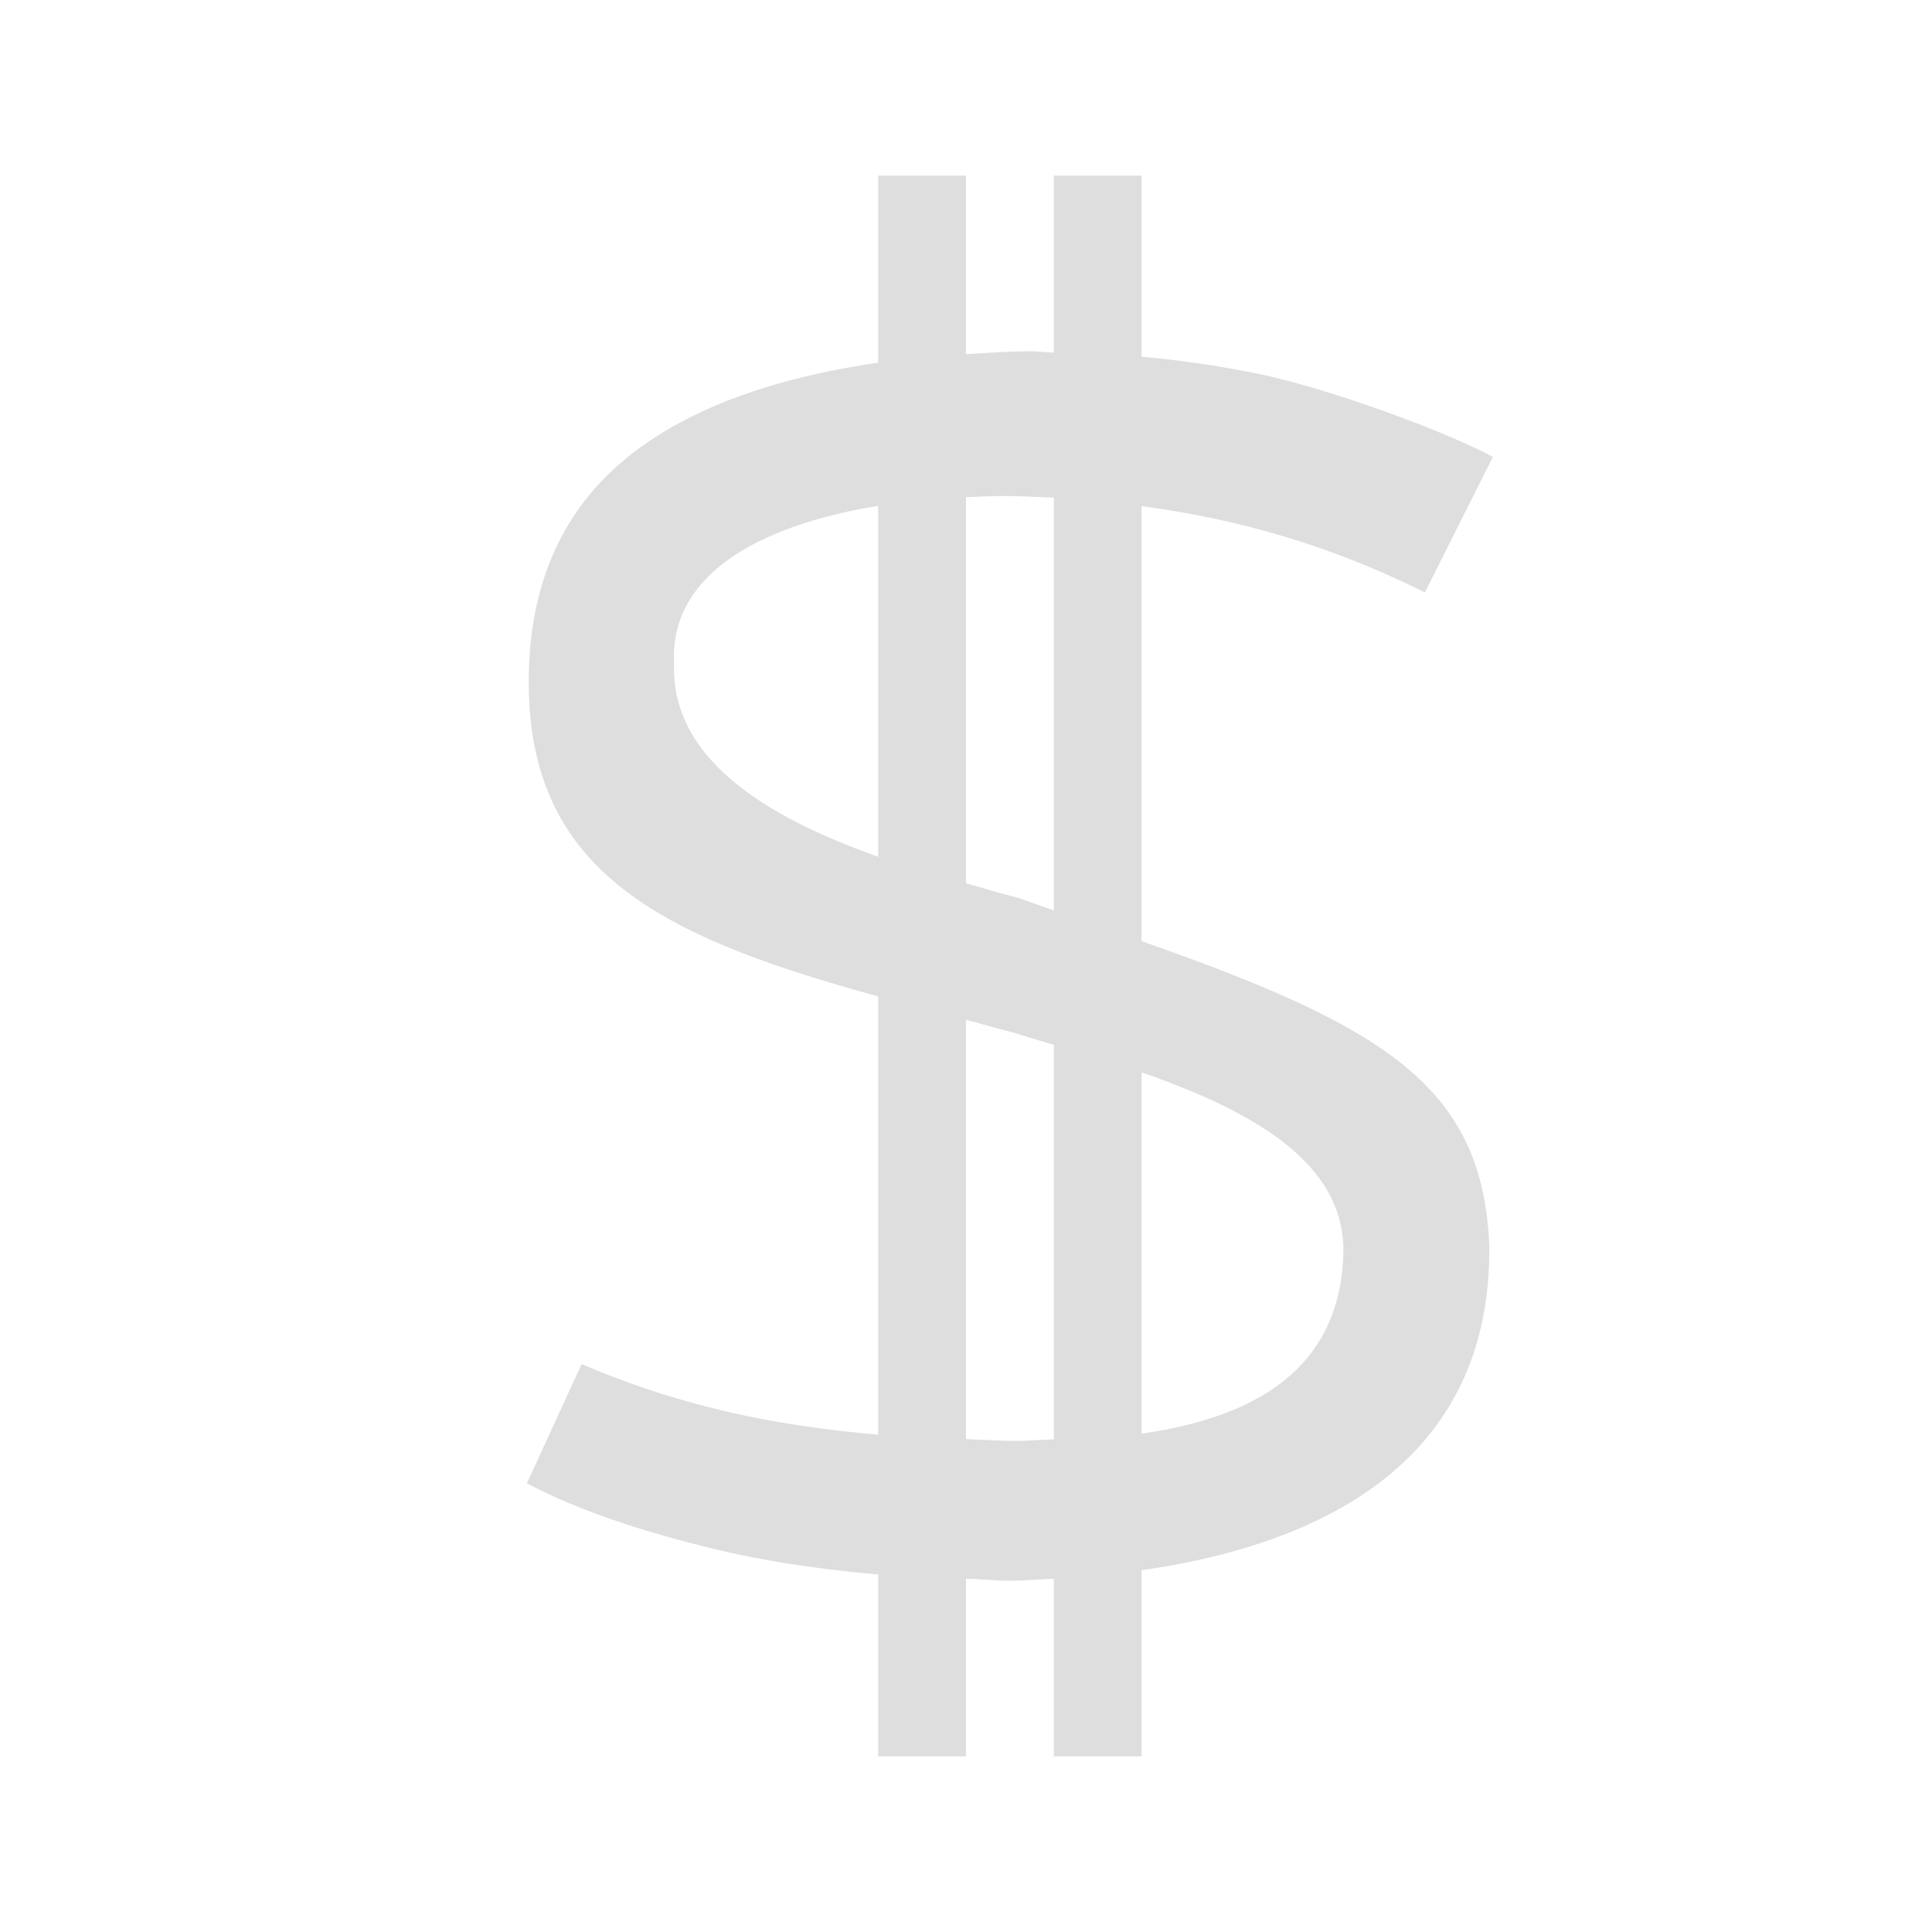 <svg xmlns="http://www.w3.org/2000/svg" id="svg6" version="1.1" viewBox="0 0 22 22">
<defs id="defs3051">
<style id="current-color-scheme" type="text/css">
.ColorScheme-Text{color:#dedede}
</style>
</defs>
<path id="path4" fill="currentColor" d="M10 2v2.13c-.977.143-1.81.4-2.463.802q-1.515.922-1.516 2.83C6.017 9.957 7.58 10.68 10 11.346v4.99c-1.173-.1-2.245-.32-3.377-.803L6 16.89q.847.451 2.29.785c.543.122 1.11.2 1.71.254V20h1v-2.023c.17.004.314.023.494.023.164-.001.336-.015.506-.023V20h1v-2.12c1.997-.284 3.98-1.201 3.959-3.687-.07-1.829-1.203-2.507-3.959-3.476V5.764c.903.12 2.002.372 3.225.982L17 5.203c-.55-.295-1.831-.766-2.646-.941a12 12 0 0 0-1.354-.2V2h-1v2.014c-.092-.002-.178-.014-.271-.014-.257 0-.488.02-.729.033V2zm1.438 3.648c.15.001.362.01.562.018v4.701c-.157-.053-.255-.093-.422-.148-.179-.044-.385-.108-.578-.16V5.662c.146-.006.292-.014.438-.014M10 5.76v3.996c-1.227-.435-2.357-1.091-2.324-2.19C7.616 6.526 8.68 5.976 10 5.76m1 5.853c.184.047.33.092.521.14l.479.145v4.493c-.15.003-.311.018-.451.017-.192-.002-.365-.014-.549-.02zm2 .598c1.281.448 2.32 1.035 2.297 2.064-.039 1.396-1.132 1.883-2.297 2.05z" class="ColorScheme-Text"/>
</svg>
